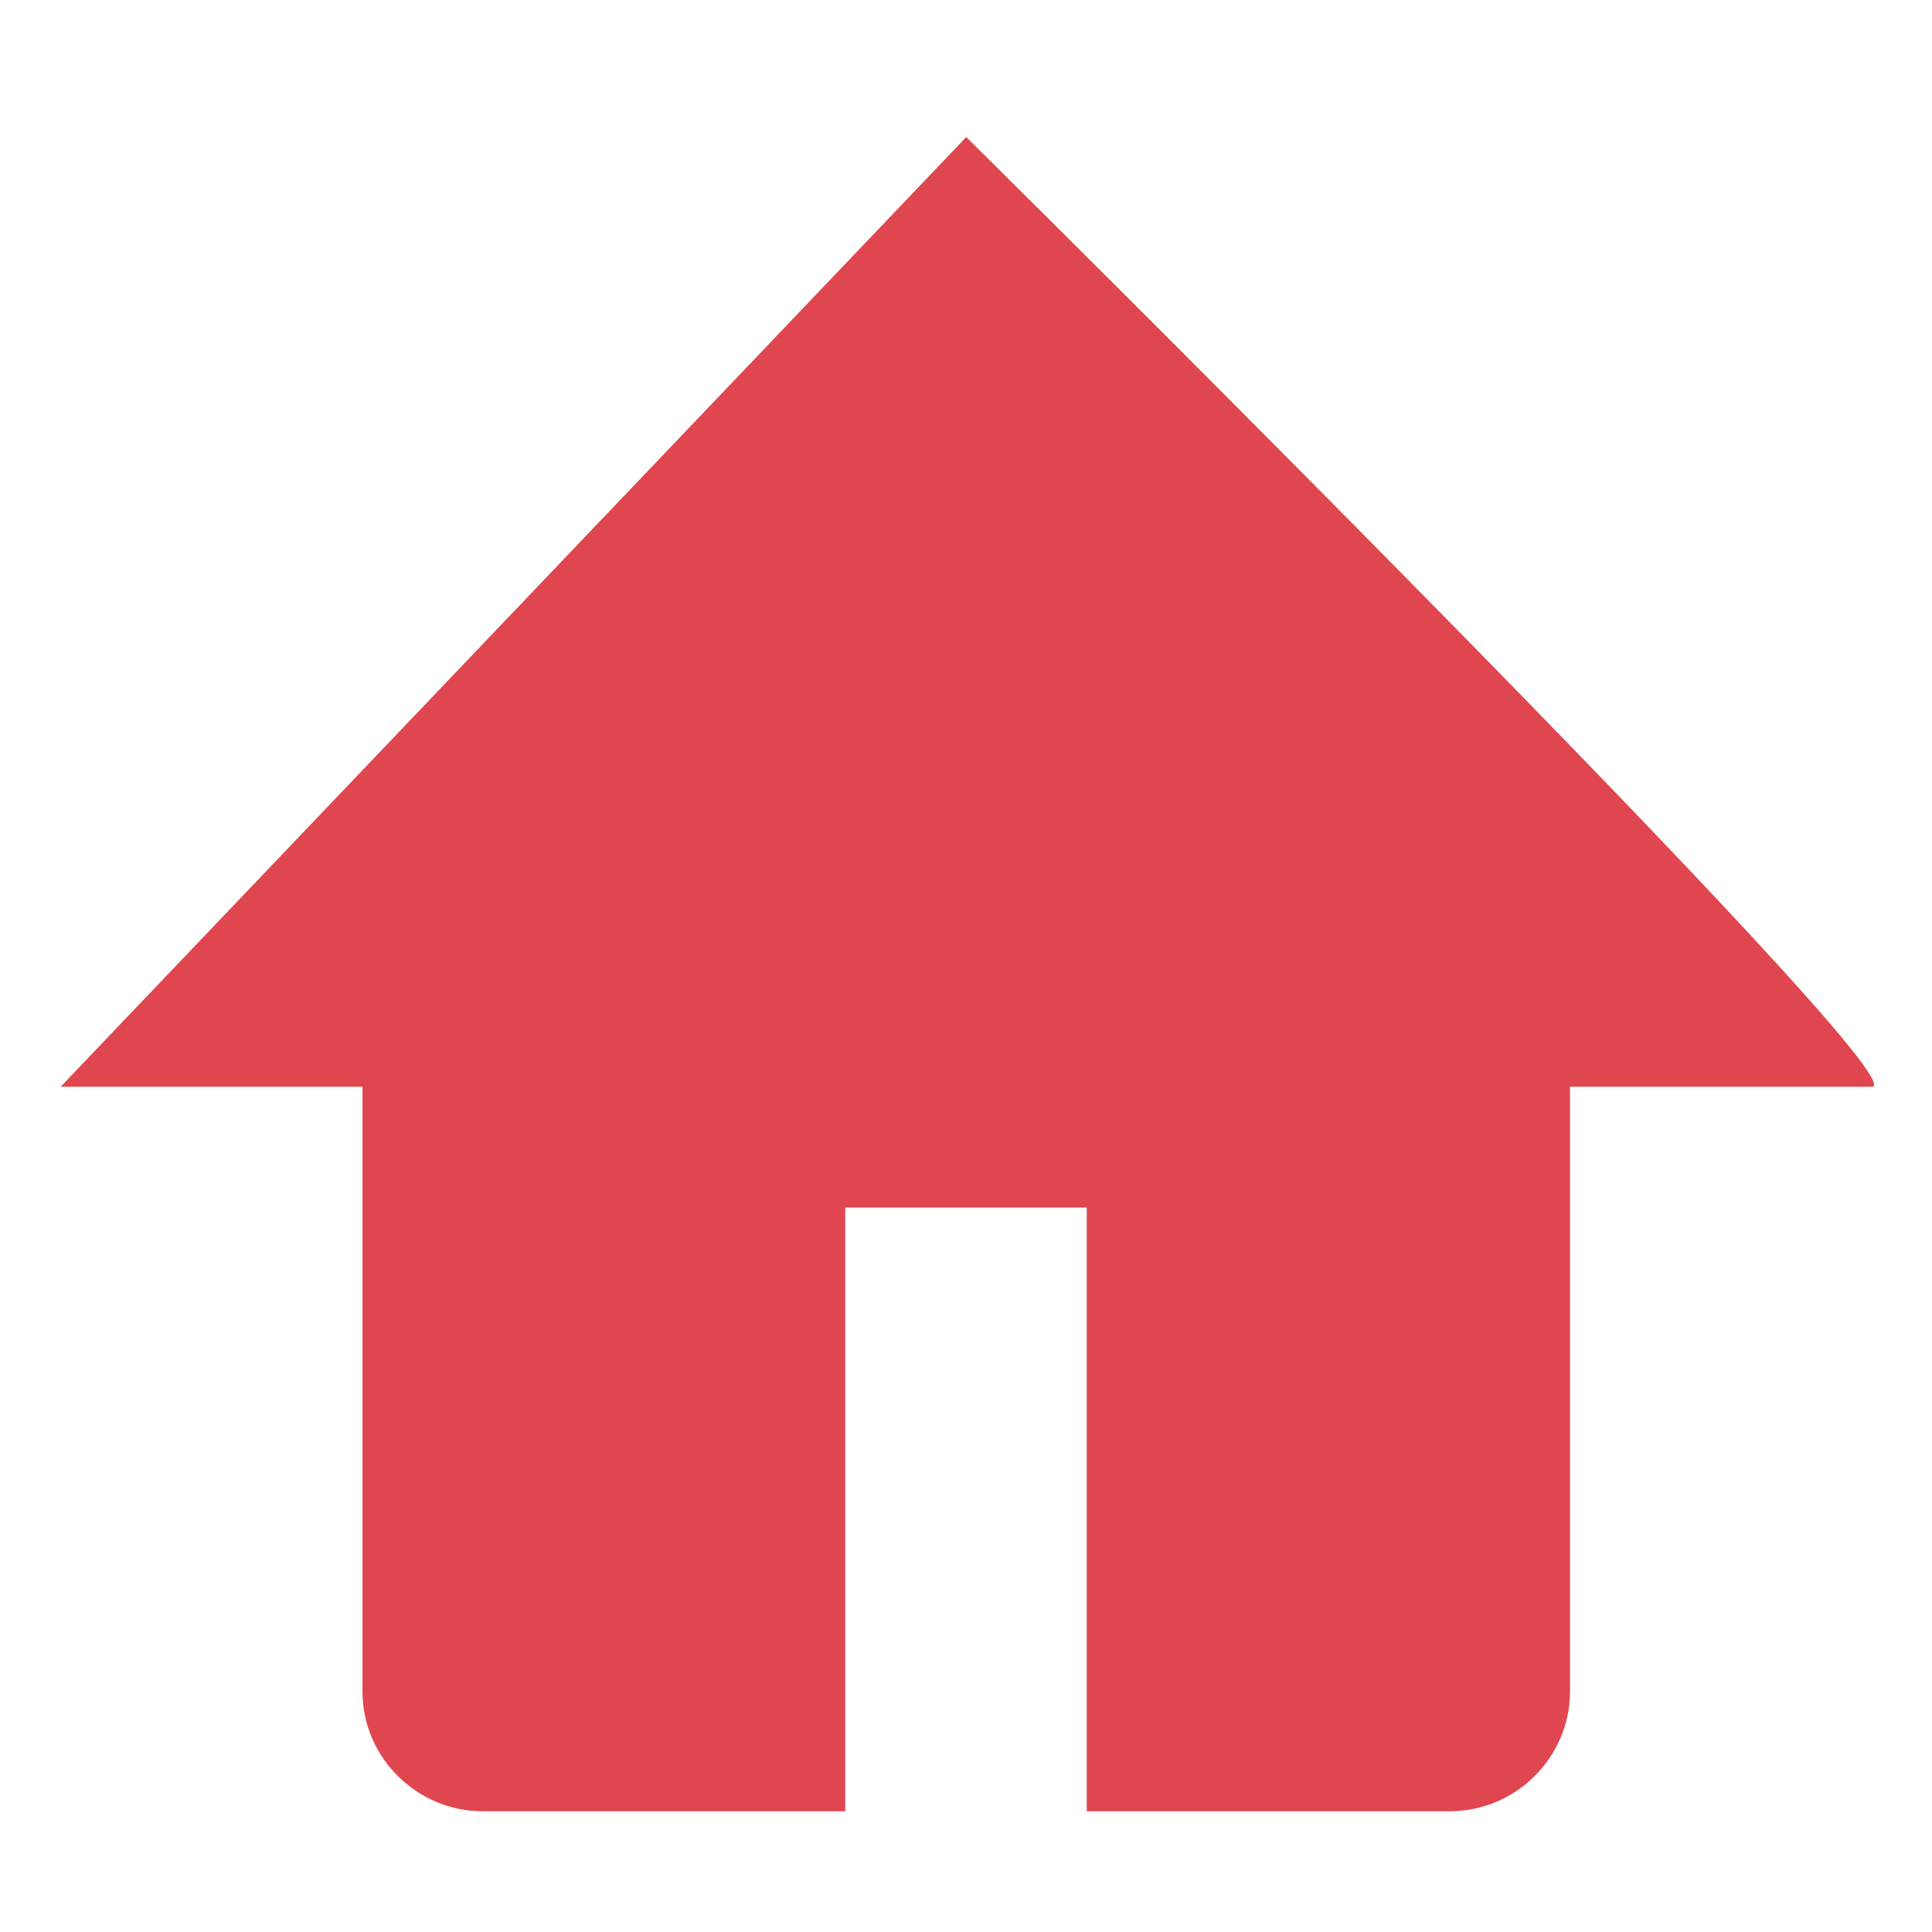 <svg width="16" height="16" version="1.1" viewBox="0 0 16 16" xmlns="http://www.w3.org/2000/svg">
<defs>
<style id="current-color-scheme" type="text/css">.ColorScheme-Text { color:#536076; } .ColorScheme-Highlight { color:#ffffff; }</style>
</defs>
<path d="m8.002 1.135-7.5 7.865h2.5v5.01c0 0.547 0.454 0.99 0.994 0.99h3.004v-5h2v5h3.006c0.55 0 0.996-0.45 0.996-0.99v-5.01h2.5c0.454 0-7.5-7.865-7.5-7.865z" fill="#e0464f"/>
</svg>
